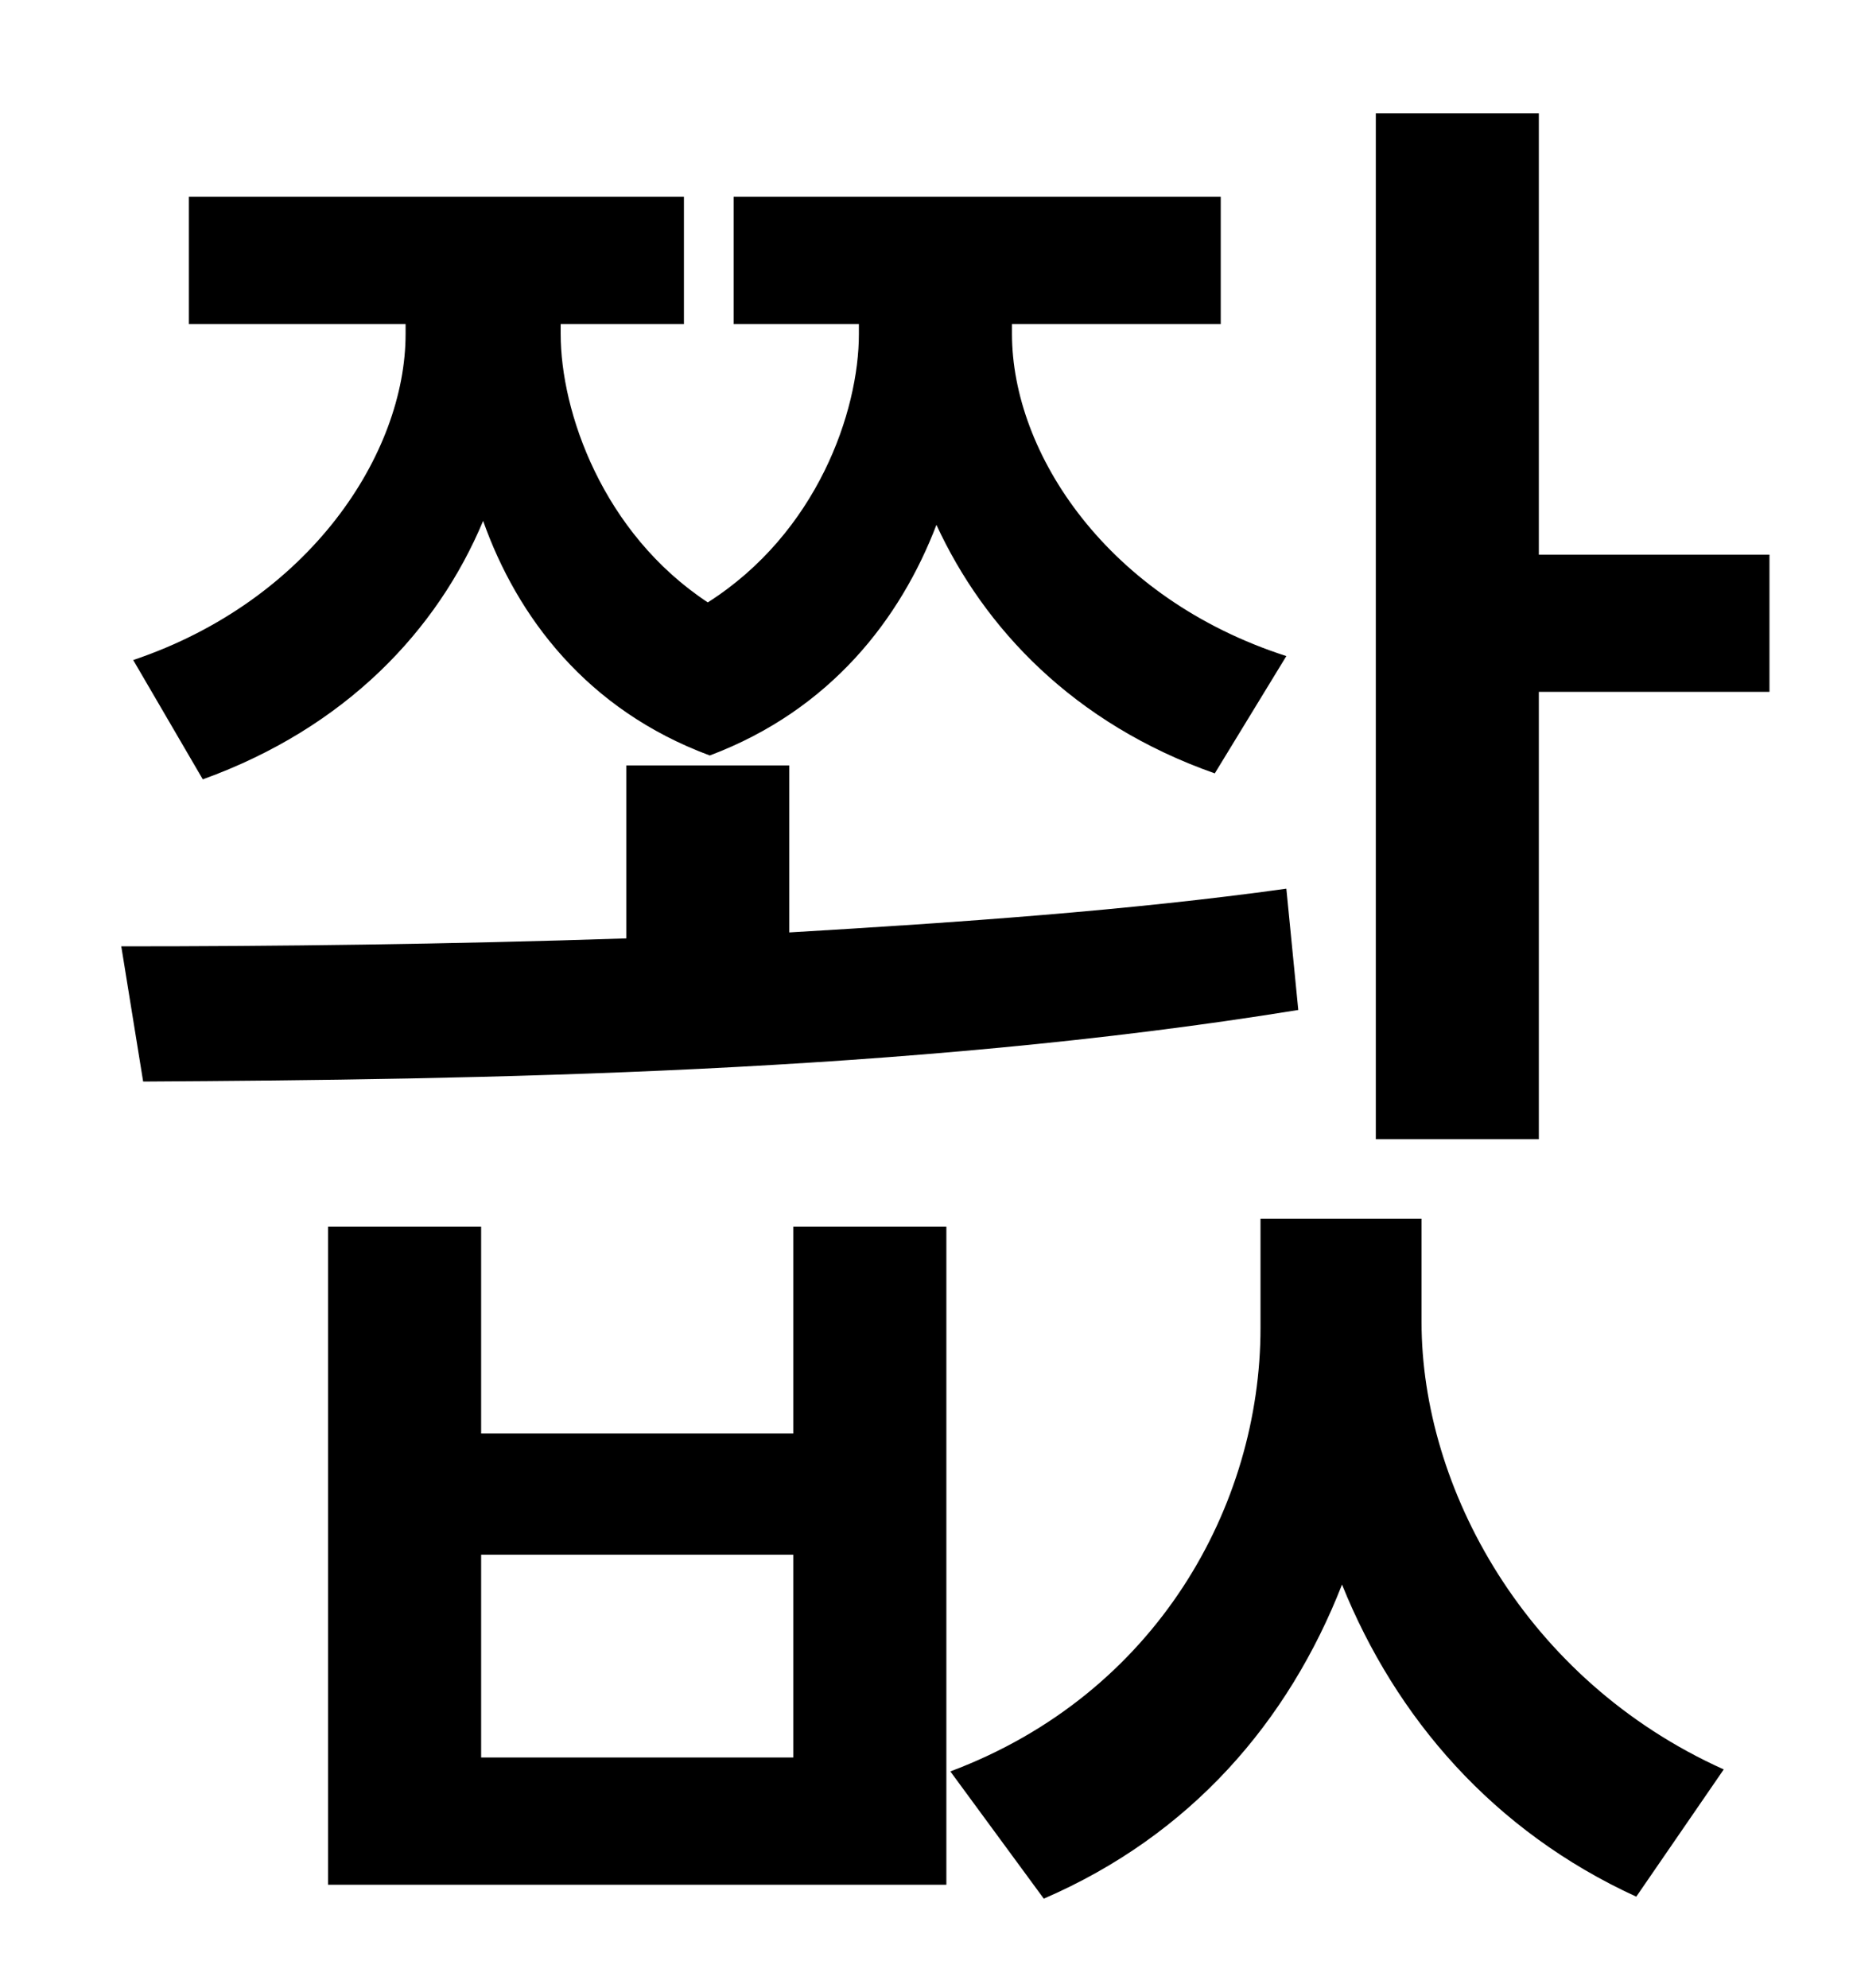<?xml version="1.0" standalone="no"?>
<!DOCTYPE svg PUBLIC "-//W3C//DTD SVG 1.1//EN" "http://www.w3.org/Graphics/SVG/1.1/DTD/svg11.dtd" >
<svg xmlns="http://www.w3.org/2000/svg" xmlns:xlink="http://www.w3.org/1999/xlink" version="1.1" viewBox="-10 0 930 1000">
   <path fill="currentColor"
d="M92 392l-35 -60c89 -30 137 -104 137 -164v-5h-109v-64h249v64h-62v5c0 39 21 100 74 135c55 -35 76 -96 76 -135v-5h-63v-64h245v64h-105v5c0 60 48 133 138 162l-36 59c-71 -25 -116 -73 -140 -125c-18 47 -53 93 -114 116c-62 -23 -97 -70 -114 -118
c-23 55 -69 104 -141 130zM637 447l6 61c-197 32 -413 35 -581 36l-11 -68c77 0 164 -1 254 -4v-87h82v84c85 -5 171 -11 250 -22zM389 884v-102h-157v102h157zM389 721v-104h77v331h-311v-331h77v104h157zM705 613v52c0 83 52 180 152 225l-44 64
c-72 -33 -121 -90 -148 -157c-27 69 -76 126 -150 158l-47 -64c104 -39 156 -134 156 -223v-55h81zM764 279h116v69h-116v225h-82v-516h82v222z" />
</svg>

